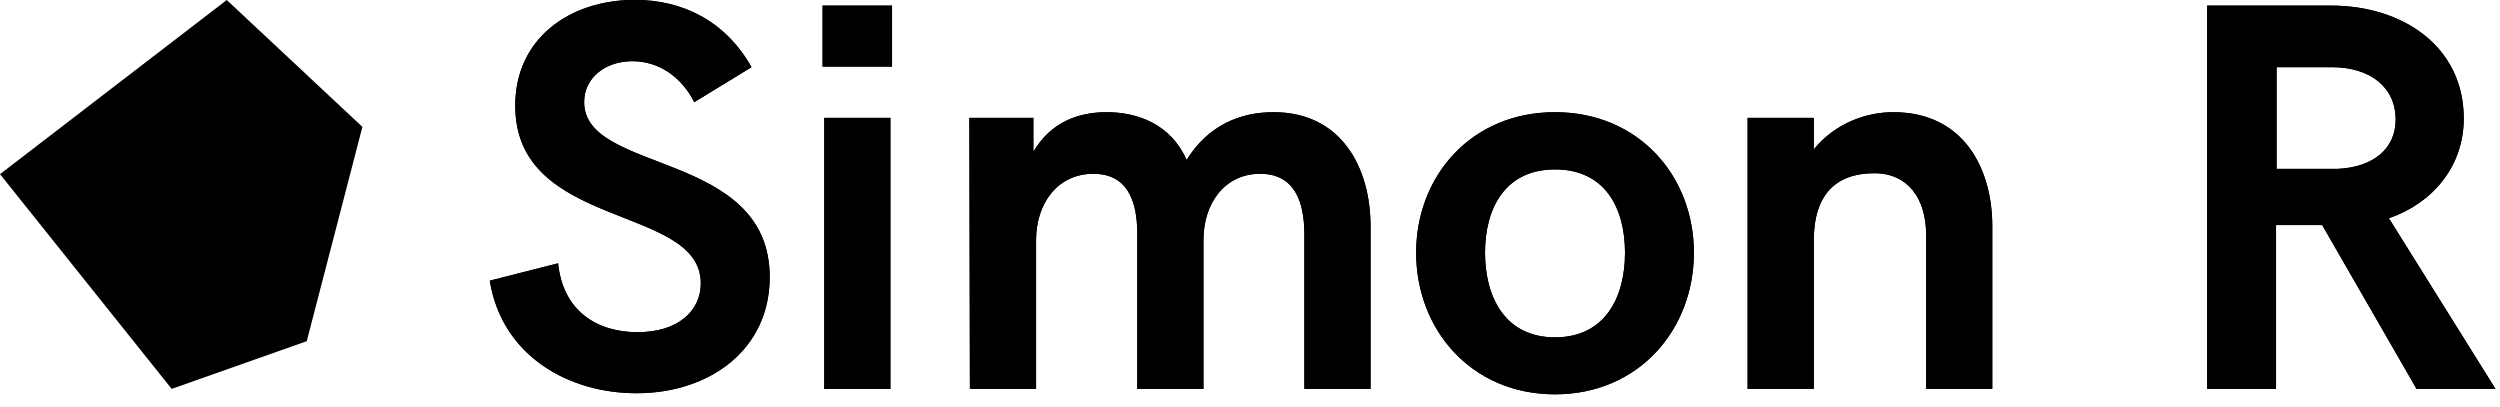 
<svg width="135px" height="22px" viewBox="0 0 135 22" version="1.1" xmlns="http://www.w3.org/2000/svg" xmlns:xlink="http://www.w3.org/1999/xlink">
    <defs>
        <path d="M34.371,21.24 C38.326,21.24 41.564,18.882 41.564,14.971 C41.564,8.101 31.544,9.419 31.544,5.522 C31.544,4.204 32.687,3.311 34.151,3.311 C35.543,3.311 36.774,4.116 37.491,5.522 L40.582,3.633 C39.161,1.113 36.832,0 34.283,0 C30.797,0 27.823,2.051 27.823,5.713 C27.823,12.451 37.843,11.016 37.843,15.308 C37.843,16.772 36.642,17.944 34.43,17.944 C32.233,17.944 30.401,16.802 30.138,14.224 L26.446,15.161 C27.106,19.233 30.709,21.24 34.371,21.24 Z M44.42,3.604 L48.17,3.604 L48.17,0.308 L44.42,0.308 L44.42,3.604 Z M44.508,21.006 L48.082,21.006 L48.082,6.372 L44.508,6.372 L44.508,21.006 Z M52.374,21.006 L55.948,21.006 L55.948,12.964 C55.948,11.016 57.091,9.39 59.039,9.39 C60.87,9.39 61.412,10.84 61.412,12.612 L61.412,21.006 L64.986,21.006 L64.986,12.964 C64.986,11.016 66.114,9.39 68.048,9.39 C69.894,9.39 70.436,10.869 70.436,12.671 L70.436,21.006 L74.01,21.006 L74.01,12.217 C74.01,9.126 72.486,6.064 68.766,6.064 C66.993,6.064 65.25,6.753 64.078,8.643 C63.214,6.694 61.412,6.064 59.757,6.064 C58.263,6.064 56.754,6.577 55.802,8.203 L55.802,6.372 L52.345,6.372 L52.374,21.006 Z M83.971,21.299 C88.497,21.299 91.471,17.798 91.471,13.652 C91.471,9.521 88.497,6.064 83.971,6.064 C79.444,6.064 76.471,9.521 76.471,13.652 C76.471,17.798 79.444,21.299 83.971,21.299 Z M83.971,18.223 C81.276,18.223 80.192,16.055 80.192,13.652 C80.192,11.25 81.276,9.155 83.971,9.155 C86.681,9.155 87.75,11.25 87.75,13.652 C87.75,16.055 86.681,18.223 83.971,18.223 Z M94.371,21.006 L97.945,21.006 L97.945,12.993 C97.945,10.444 99.205,9.36 101.212,9.36 C103.043,9.36 104.01,10.752 104.01,12.671 L104.01,21.006 L107.584,21.006 L107.584,12.217 C107.584,9.155 106.075,6.064 102.237,6.064 C100.802,6.064 99.117,6.636 97.945,8.071 L97.945,6.372 L94.371,6.372 L94.371,21.006 Z M119.186,21.006 L122.906,21.006 L122.906,12.158 L125.397,12.158 L130.494,21.006 L134.757,21.006 L129,11.792 C131.344,10.986 133.043,9.009 133.043,6.401 C133.043,2.52 129.747,0.308 125.88,0.308 L119.186,0.308 L119.186,21.006 Z M122.936,9.126 L122.936,3.633 L125.909,3.633 C128.033,3.633 129.366,4.746 129.366,6.46 C129.366,8.013 128.194,9.038 126.217,9.126 L122.936,9.126 Z" id="path-1"></path>
    </defs>
    <g id="Page-1" stroke="none" stroke-width="1" fill="none" fill-rule="evenodd">
        <g id="Group" transform="translate(0, -0.006)" fill="#000000" fill-rule="nonzero">
            <g id="SimonR">
                <use xlink:href="#path-1"></use>
                <use xlink:href="#path-1"></use>
            </g>
            <polygon id="Path_26" points="12.245 0.006 4.54747351e-13 9.41 9.27 21.006 16.565 18.429 19.57 6.858"></polygon>
        </g>
    </g>
</svg>